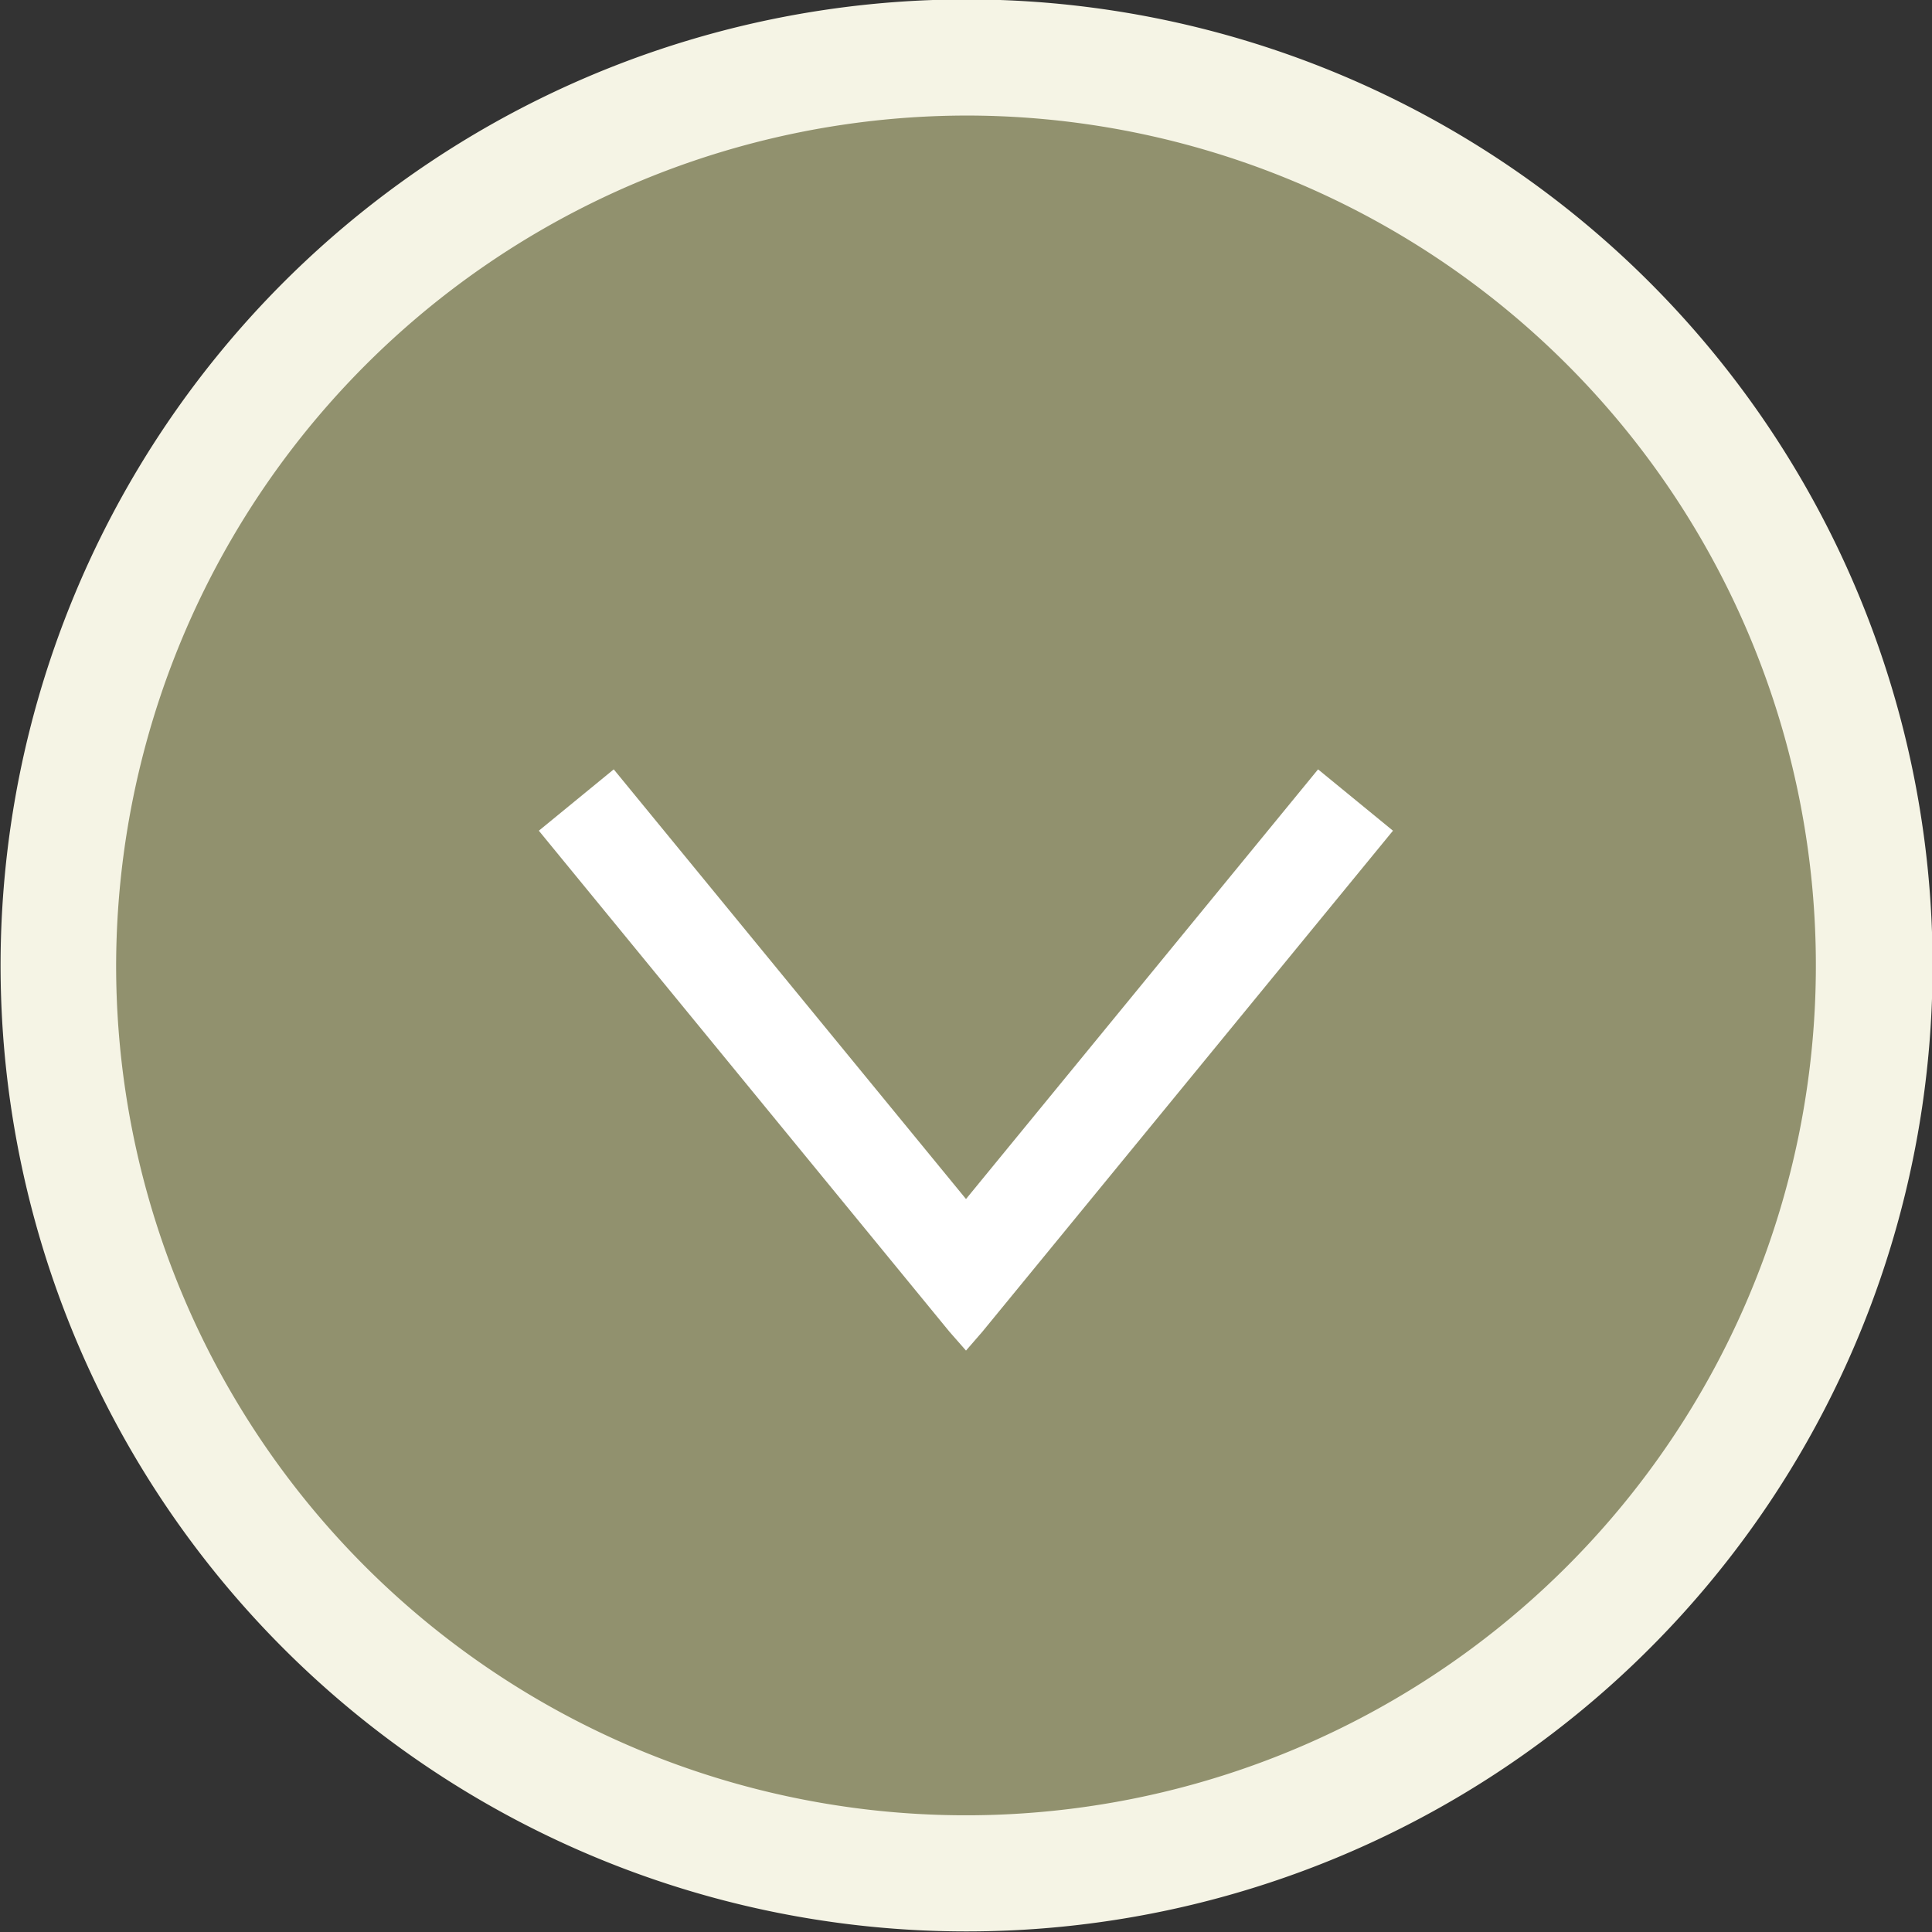 <svg id="ny_version" data-name="ny version" xmlns="http://www.w3.org/2000/svg" viewBox="0 0 99.82 99.82"><rect x="0" y="0" width="99.82" height="99.82" fill="#333333" stroke="none"/><defs><style>.cls-1{fill:#91916e;}.cls-2{fill:#f5f4e5;}.cls-3{fill:#fff;}</style></defs><title>arrow-down-color</title><circle class="cls-1" cx="49.97" cy="49.93" r="46.91" transform="translate(-20.73 49.93) rotate(-45)"/><path class="cls-2" d="M50,6A43.91,43.91,0,1,1,6.06,49.93,44,44,0,0,1,50,6m0-6a49.91,49.91,0,1,0,49.91,49.9A49.91,49.91,0,0,0,50,0Z" transform="translate(-0.06 -0.03)"/><polygon class="cls-3" points="71.97 42.92 68.1 39.75 49.91 61.95 31.71 39.75 27.84 42.92 49.05 68.8 49.91 69.78 50.76 68.8 71.97 42.92"/></svg>